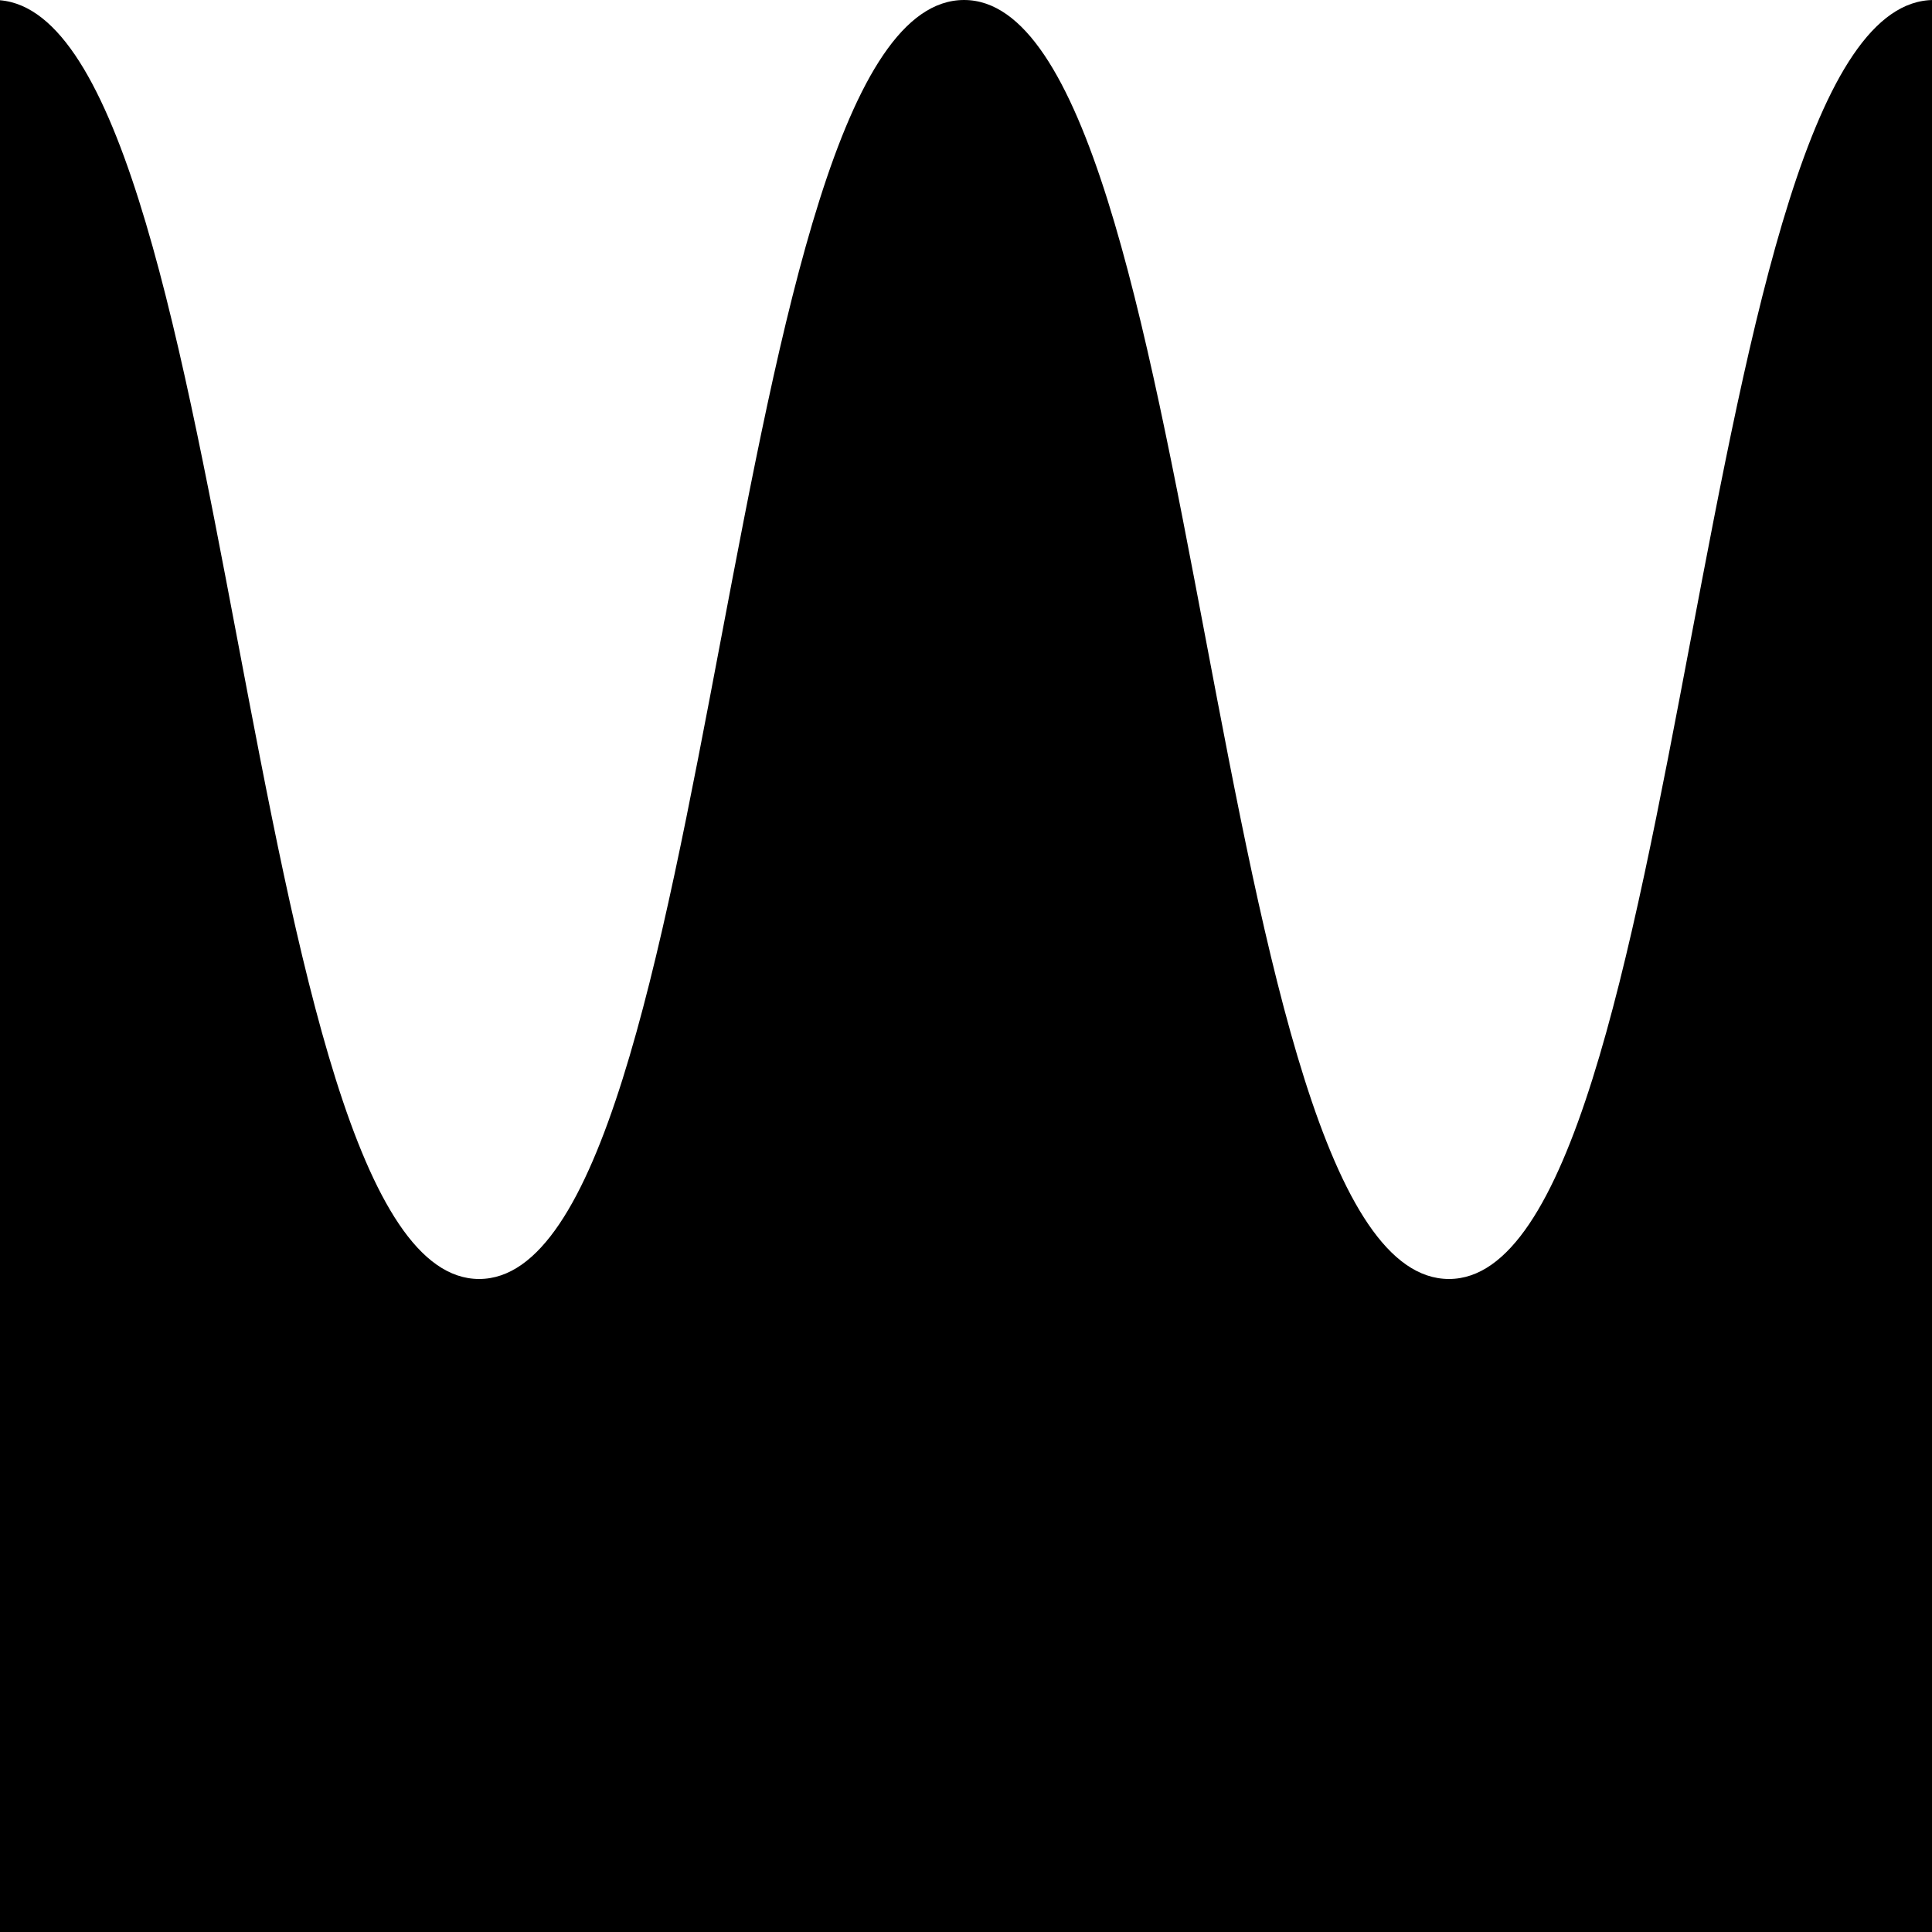 <?xml version="1.0" encoding="utf-8"?>
<!-- Generator: Adobe Illustrator 16.0.0, SVG Export Plug-In . SVG Version: 6.00 Build 0)  -->
<svg version="1.2" baseProfile="tiny" id="Layer_1" xmlns="http://www.w3.org/2000/svg" xmlns:xlink="http://www.w3.org/1999/xlink"
	 x="0px" y="0px" width="100px" height="100px" viewBox="0 0 100 100" xml:space="preserve">
	 <clipPath id="mounds-clip">
        <path id="mounds-path" d="M-0.3,0c12.6,0,12.6,66.2,25.1,66.2S37.3,0,49.9,0C62.4,0,62.4,66.2,75,66.2C87.5,66.2,87.5,0,100.1,0v100H-0.3V0z"/>
    </clipPath>
    <path id="mounds" d="M-0.3,0c12.6,0,12.6,66.2,25.1,66.2S37.3,0,49.9,0C62.4,0,62.4,66.2,75,66.2C87.5,66.2,87.5,0,100.1,0v100H-0.3V0z"/>
</svg>
